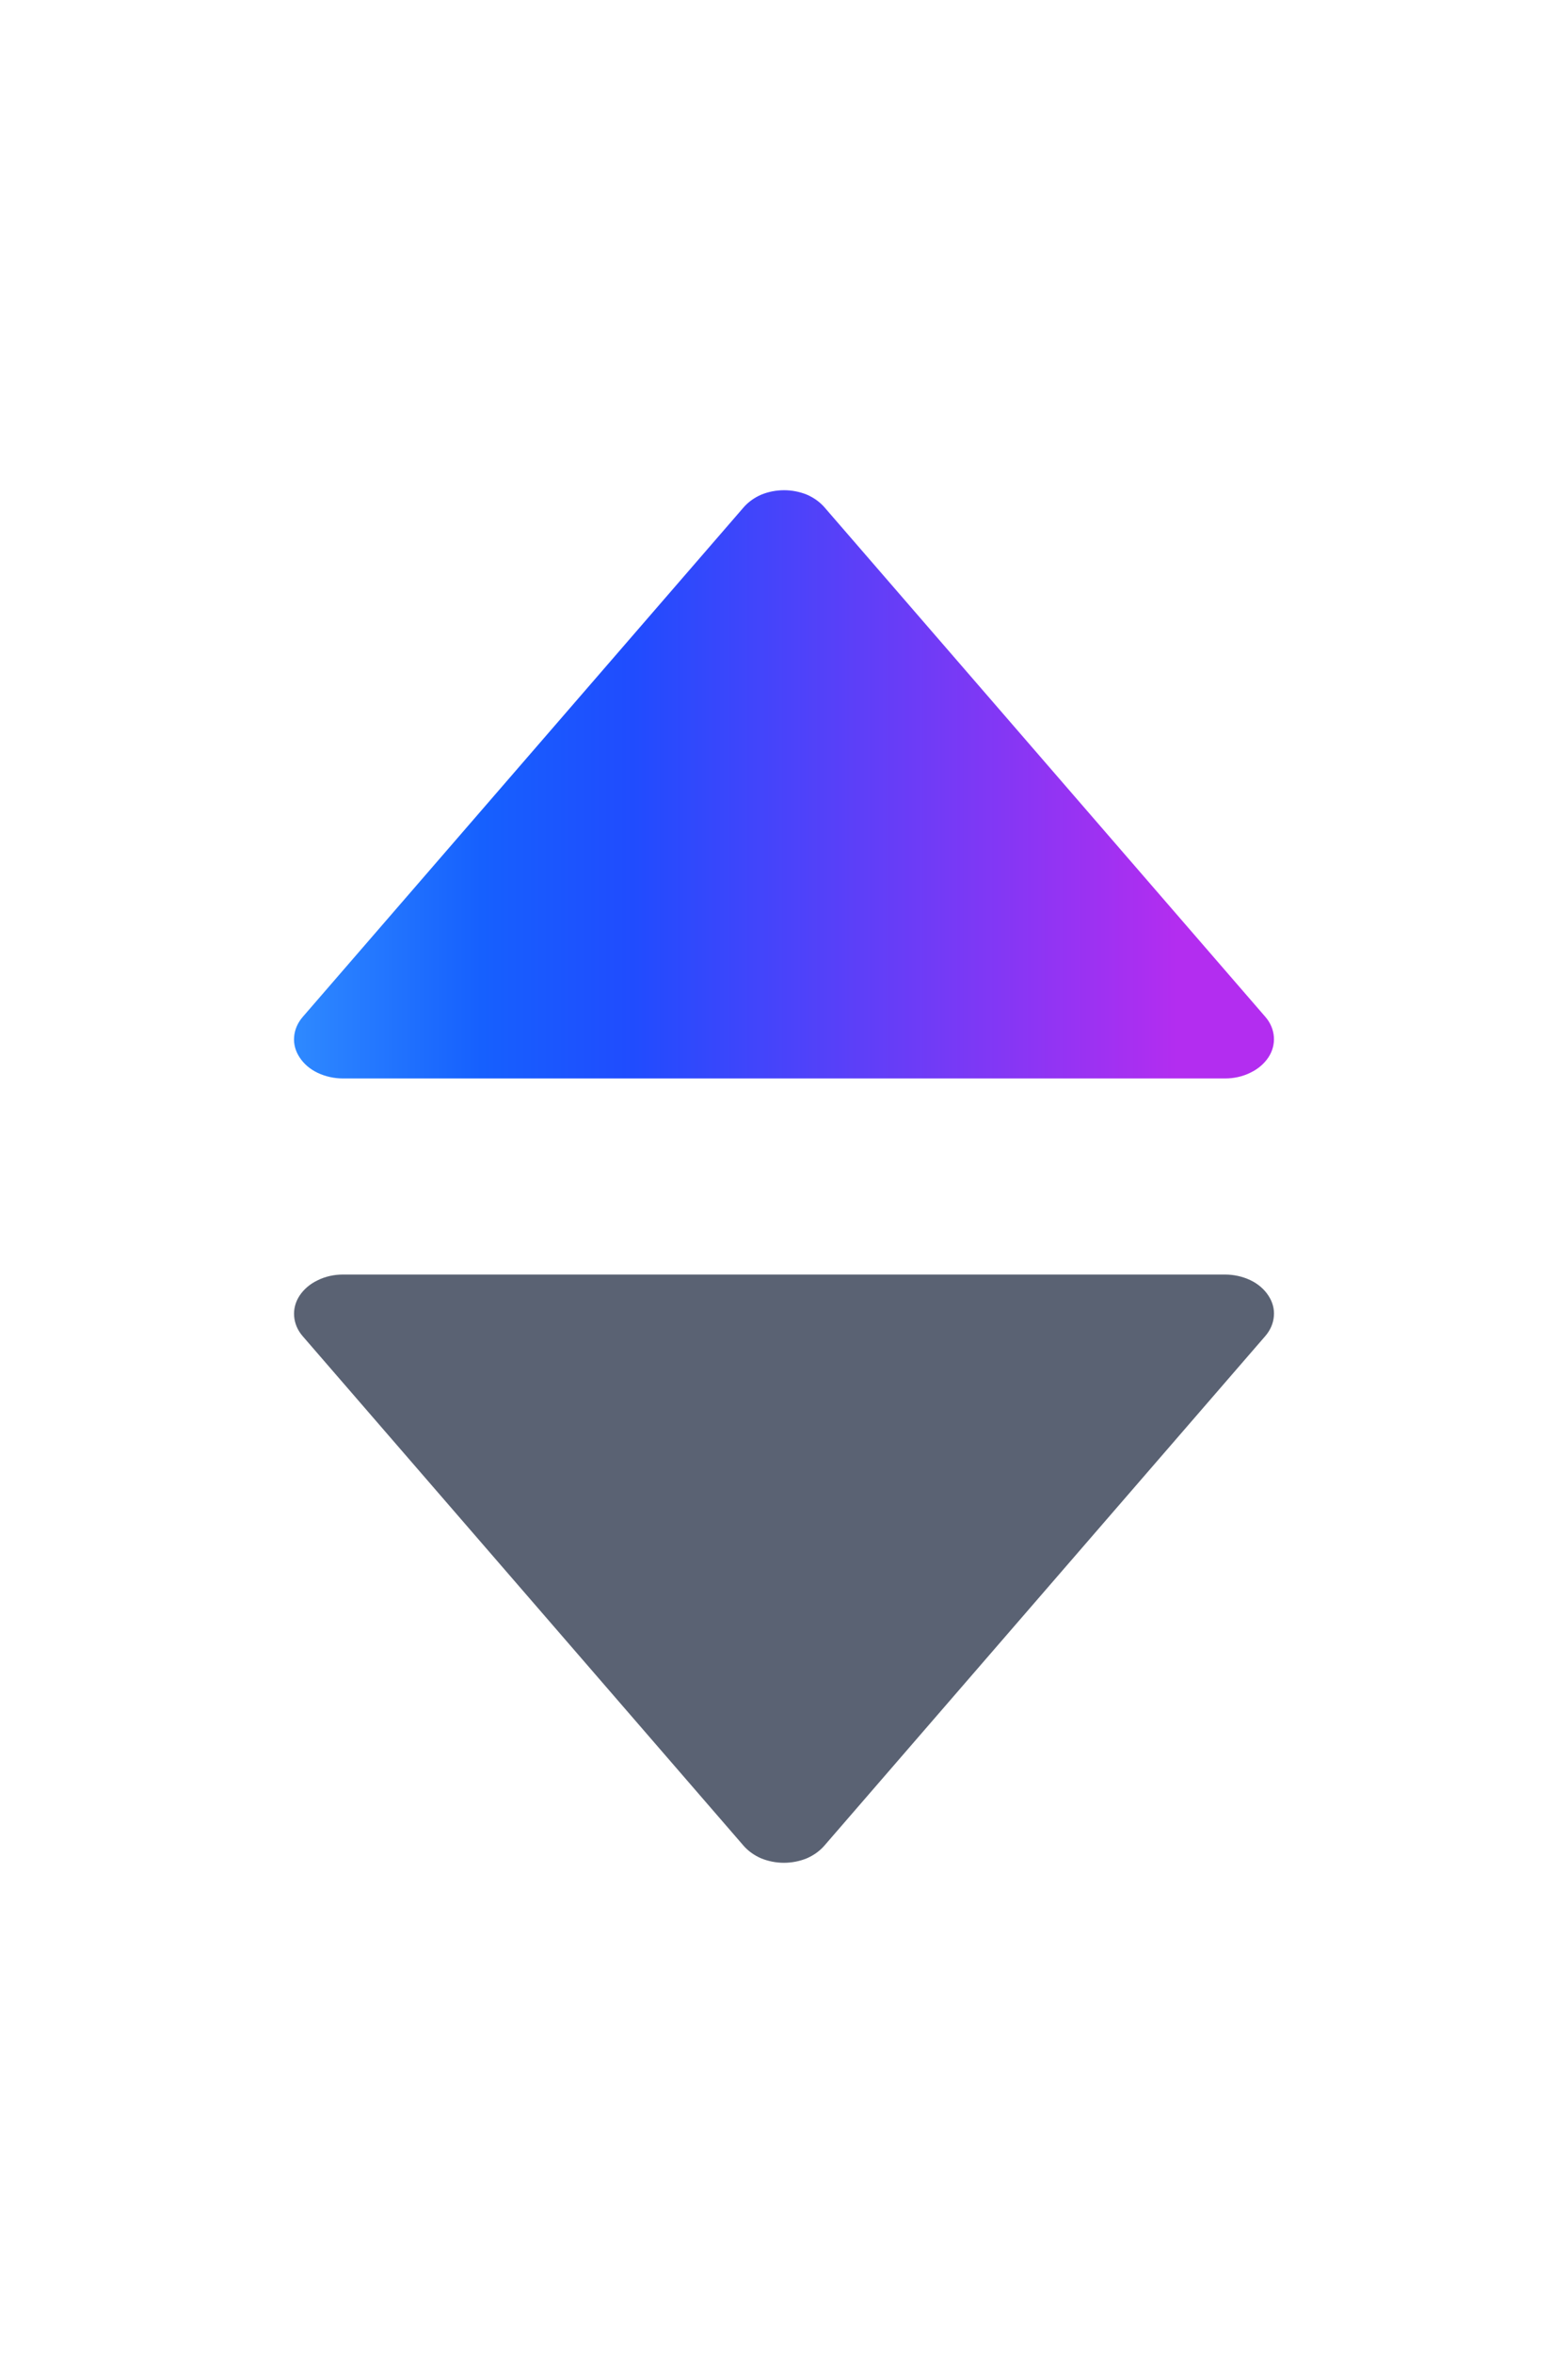 <svg width="12" height="18" viewBox="0 0 12 18" fill="none" xmlns="http://www.w3.org/2000/svg">
<path d="M6.309 3.88C6.274 3.84 6.228 3.807 6.175 3.784C6.121 3.762 6.061 3.75 6.001 3.75C5.94 3.75 5.88 3.762 5.826 3.784C5.773 3.807 5.727 3.84 5.692 3.88L2.317 7.779C2.278 7.824 2.255 7.877 2.251 7.932C2.246 7.986 2.261 8.041 2.293 8.089C2.325 8.138 2.372 8.179 2.431 8.207C2.49 8.235 2.557 8.25 2.625 8.25H9.376C9.444 8.25 9.511 8.235 9.569 8.206C9.628 8.178 9.675 8.137 9.707 8.089C9.739 8.041 9.753 7.986 9.749 7.932C9.745 7.877 9.723 7.824 9.684 7.779L6.309 3.88Z" fill="url(#paint0_linear_312_6246)"/>
<path d="M5.691 14.12C5.726 14.16 5.772 14.193 5.825 14.216C5.879 14.238 5.939 14.25 5.999 14.25C6.06 14.25 6.12 14.238 6.174 14.216C6.227 14.193 6.273 14.16 6.308 14.12L9.683 10.221C9.722 10.176 9.745 10.123 9.749 10.068C9.754 10.014 9.739 9.959 9.707 9.911C9.675 9.862 9.628 9.821 9.569 9.793C9.51 9.765 9.443 9.75 9.375 9.75H2.624C2.556 9.75 2.489 9.765 2.431 9.794C2.372 9.822 2.325 9.863 2.293 9.911C2.261 9.959 2.247 10.014 2.251 10.068C2.255 10.123 2.277 10.176 2.316 10.221L5.691 14.12Z" fill="#5A6273"/>
<defs>
<linearGradient id="paint0_linear_312_6246" x1="9.75" y1="3.75" x2="2.25" y2="3.75" gradientUnits="userSpaceOnUse">
<stop offset="0.099" stop-color="#B32DF0"/>
<stop offset="0.654" stop-color="#204CFE"/>
<stop offset="0.809" stop-color="#1660FE"/>
<stop offset="1" stop-color="#2E89FF"/>
</linearGradient>
</defs>
</svg>
